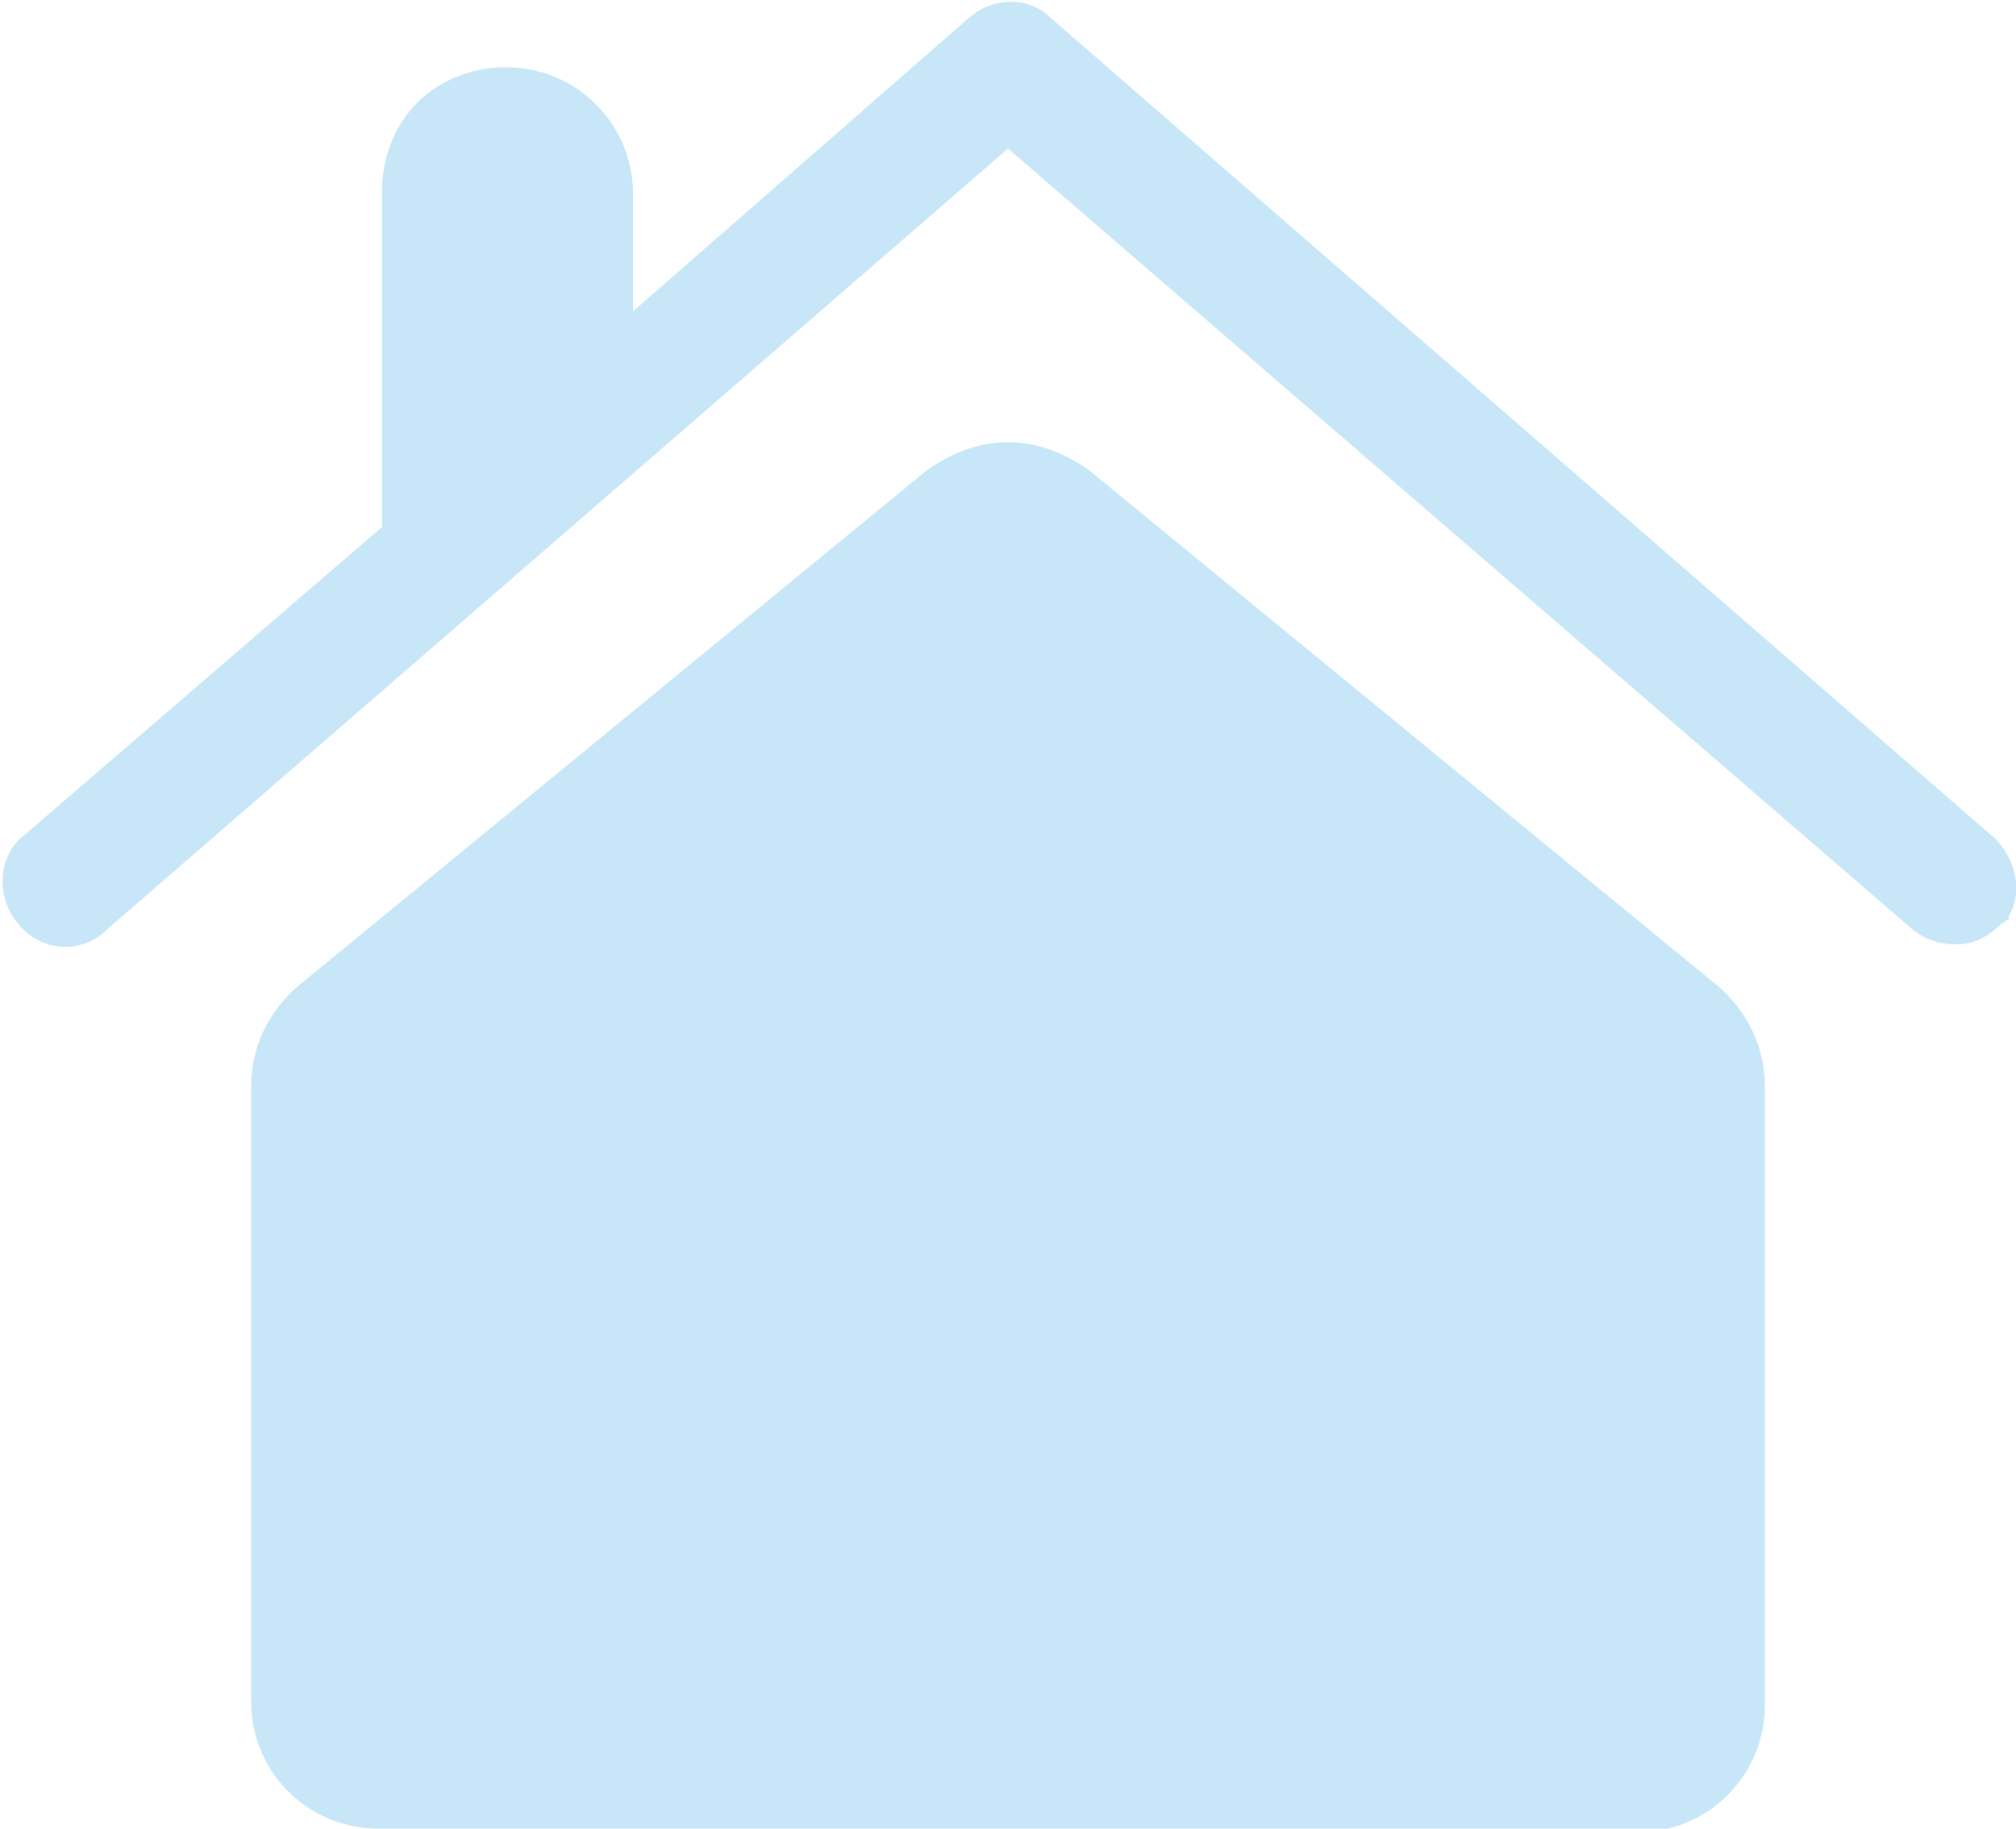 <?xml version="1.0" encoding="utf-8"?>
<!-- Generator: Adobe Illustrator 21.1.0, SVG Export Plug-In . SVG Version: 6.00 Build 0)  -->
<svg version="1.1" id="Layer_1" xmlns="http://www.w3.org/2000/svg" xmlns:xlink="http://www.w3.org/1999/xlink" x="0px" y="0px"
	 width="57px" height="51.7px" viewBox="0 0 57 51.7" style="enable-background:new 0 0 57 51.7;" xml:space="preserve">
<style type="text/css">
	.st0{fill:#C7E7F9;}
</style>
<path class="st0" d="M21.4,51.7L21.4,51.7H10.7c-2,0-3.6-1.6-3.6-3.6l0,0V30.7c0-1.1,0.5-2.1,1.3-2.8l17.8-14.6
	c0.7-0.5,1.5-0.8,2.3-0.8l0,0l0,0c0.8,0,1.6,0.3,2.3,0.8l17.8,14.6c0.8,0.7,1.3,1.7,1.3,2.8v17.5l0,0l0,0c0,2-1.6,3.6-3.6,3.6H35.7
	l0,0 M56.6,26.1c-0.4,0.4-0.8,0.6-1.3,0.6c-0.4,0-0.8-0.1-1.2-0.4L28.5,4.2L3,26.3c-0.7,0.7-1.9,0.6-2.5-0.2
	c-0.6-0.7-0.6-1.9,0.2-2.5l0,0l0,0l10.1-8.7V5.4c0-1,0.4-1.9,1-2.5s1.5-1,2.5-1c2,0,3.6,1.6,3.6,3.6v3.3l9.5-8.3
	c0.7-0.6,1.7-0.6,2.3,0l26.7,23.2c0.6,0.6,0.8,1.5,0.4,2.2c0,0,0,0,0,0.1C56.7,26,56.7,26.1,56.6,26.1L56.6,26.1L56.6,26.1z"/>
</svg>
